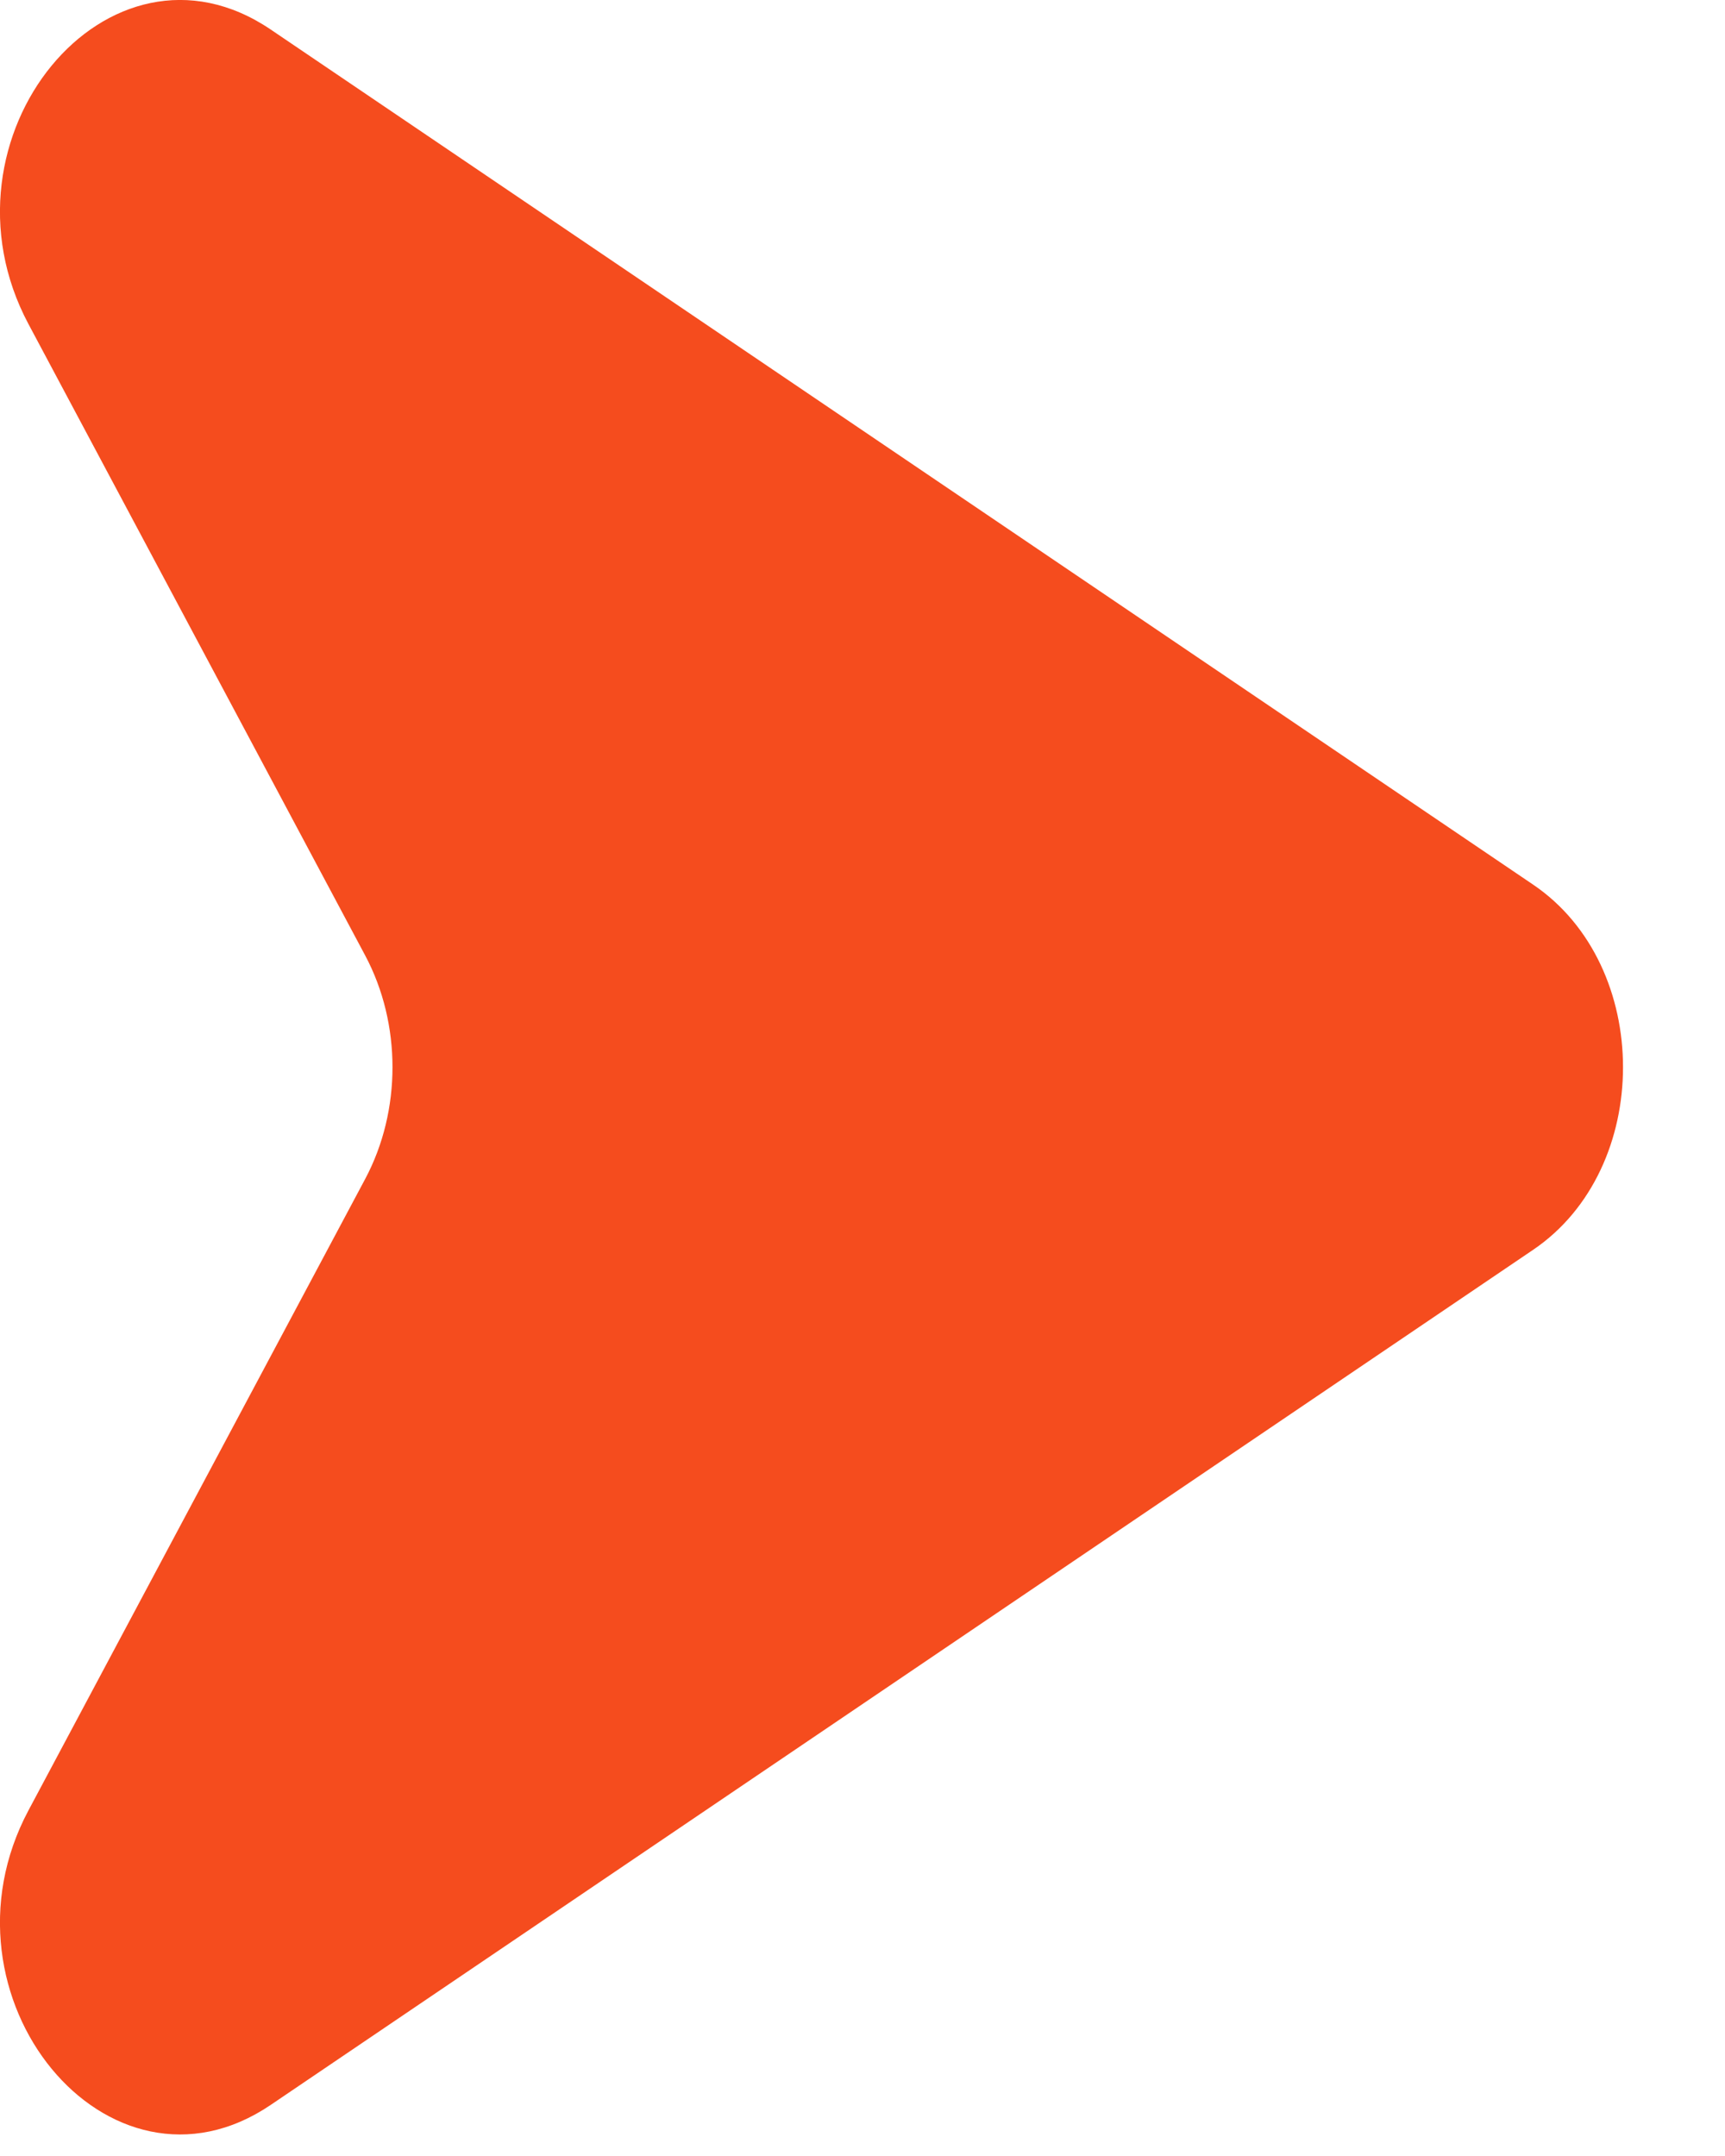<svg width="16" height="20" viewBox="0 0 16 20" fill="none" xmlns="http://www.w3.org/2000/svg">
<path d="M14.22 8.206C15.332 8.959 15.332 10.841 14.22 11.594L2.511 19.526C1.007 20.545 -0.657 18.522 0.264 16.794L3.387 10.937C3.725 10.303 3.725 9.497 3.387 8.863L0.264 3.006C-0.657 1.278 1.007 -0.745 2.511 0.274L14.22 8.206Z" fill="#F54C1E"/>
</svg>
